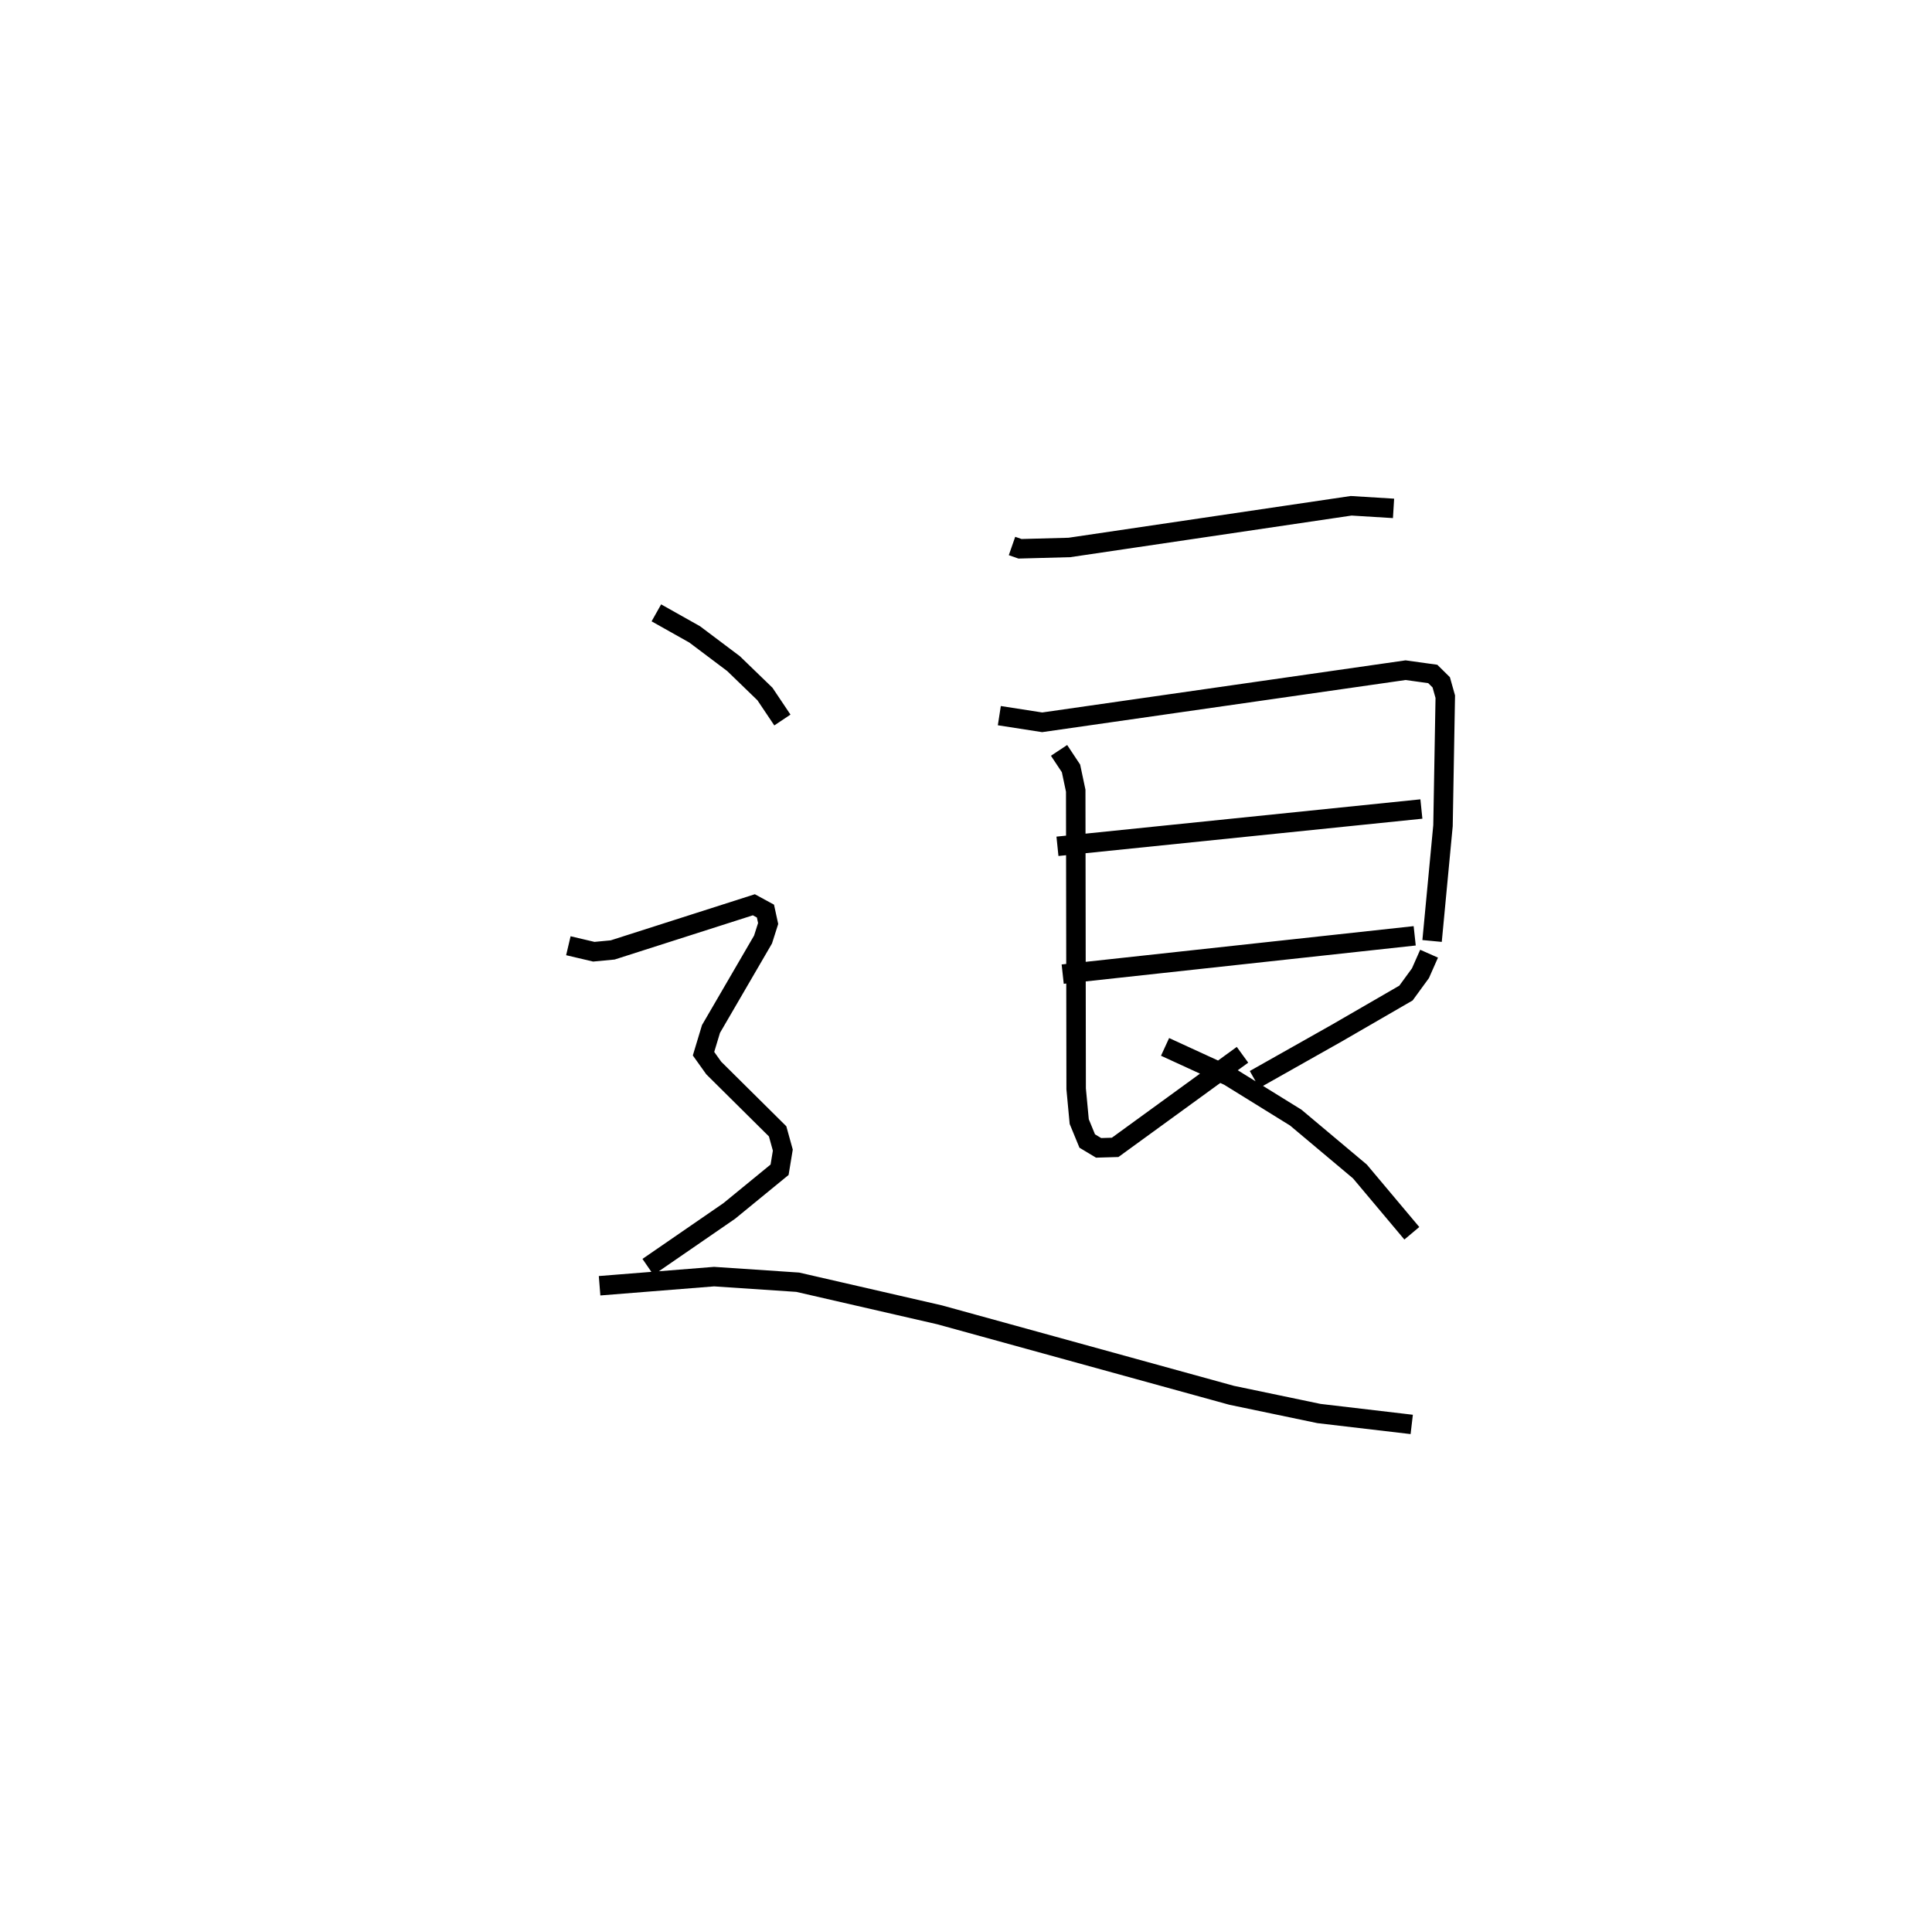 <?xml version="1.0" encoding="utf-8" ?>
<svg baseProfile="full" height="98.176" version="1.1" width="99.24" xmlns="http://www.w3.org/2000/svg" xmlns:ev="http://www.w3.org/2001/xml-events" xmlns:xlink="http://www.w3.org/1999/xlink"><defs /><rect fill="white" height="98.176" width="99.24" x="0" y="0" /><path d="M25,25 m0.0,0.0 m26.983,3.048 l0.41,0.143 2.539,-0.068 l14.473,-2.141 2.176,0.134 m-20.249,10.647 l2.201,0.342 18.668,-2.678 l1.395,0.194 0.435,0.429 l0.208,0.738 -0.117,6.624 l-0.561,5.926 m-19.243,-4.863 l18.694,-1.916 m-18.425,8.482 l18.081,-1.968 m-18.268,-9.526 l0.614,0.926 0.242,1.145 l0.022,15.314 0.158,1.683 l0.411,0.999 0.584,0.351 l0.85,-0.025 6.542,-4.756 m9.584,-5.193 l-0.443,1.002 -0.744,1.02 l-3.569,2.065 -4.208,2.375 m-4.598,-1.674 l3.277,1.505 3.438,2.129 l3.295,2.766 2.666,3.174 m-38.806,-31.871 l1.969,1.107 1.995,1.501 l1.614,1.561 0.896,1.336 m-10.994,11.595 l1.307,0.308 0.969,-0.092 l7.252,-2.32 0.595,0.324 l0.139,0.638 -0.262,0.823 l-2.674,4.596 -0.383,1.269 l0.525,0.736 3.281,3.253 l0.267,0.964 -0.166,1.009 l-2.588,2.119 -4.172,2.873 m-2.486,0.967 l5.882,-0.469 4.296,0.288 l7.287,1.675 14.998,4.133 l4.49,0.937 4.764,0.56 " fill="none" stroke="black" stroke-width="1" /></svg>